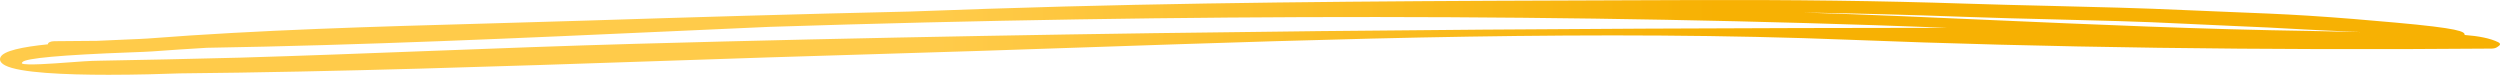 <svg width="234" height="7" viewBox="0 0 234 7" fill="none" xmlns="http://www.w3.org/2000/svg">
<path fill-rule="evenodd" clip-rule="evenodd" d="M40.008 4.777C34.27 4.996 28.337 5.222 22.498 5.395C20.383 5.457 10.611 5.674 9.249 5.683C8.459 5.689 7.42 5.766 6.321 5.849C4.959 5.951 2.426 6.14 2.056 5.944C2.048 5.94 2.03 5.904 2.092 5.818C2.358 5.451 5.756 5.142 12.192 4.903C13.166 4.866 13.868 4.84 14.241 4.812C15.935 4.687 17.644 4.574 19.36 4.473C33.981 4.232 48.667 3.568 62.982 2.92C65.979 2.784 69.001 2.648 72.038 2.513C111.038 1.262 147.925 1.287 181.91 2.588C182.026 2.593 182.14 2.597 182.254 2.602C145.566 2.637 103.235 2.895 59.497 4.101C52.993 4.281 46.392 4.533 40.008 4.777ZM204.427 2.218C205.923 2.294 207.43 2.359 208.94 2.425C211.155 2.52 213.445 2.619 215.668 2.755C216.383 2.799 218.112 2.876 220.113 2.963C220.384 2.976 220.671 2.988 220.969 3.002C220.214 2.99 219.456 2.97 218.713 2.951C217.913 2.93 217.114 2.909 216.318 2.898C206.21 2.751 195.891 2.296 185.911 1.857C183.331 1.743 180.754 1.629 178.183 1.521C175.046 1.389 171.903 1.272 168.752 1.17C173.812 1.254 178.777 1.388 183.749 1.572C186.56 1.677 189.447 1.747 192.238 1.814C196.255 1.912 200.408 2.012 204.427 2.218ZM224.21 2.114C221.8 1.897 218.936 1.65 215.973 1.463C213.56 1.312 211.074 1.213 208.67 1.119C207.327 1.066 205.988 1.013 204.66 0.951C200.452 0.755 196.14 0.653 191.969 0.553C189.326 0.491 186.593 0.426 183.928 0.338C176.031 0.078 167.89 -0.027 158.299 0.006L152.667 0.025C135.268 0.082 117.278 0.14 99.574 0.611C94.786 0.739 89.97 0.9 85.158 1.08C74.725 1.318 64.587 1.615 54.896 1.927C51.823 2.026 48.724 2.112 45.615 2.199C35.112 2.492 24.254 2.795 13.867 3.603C13.489 3.632 12.756 3.662 11.828 3.7C10.909 3.738 9.993 3.777 9.099 3.822C7.757 3.837 6.416 3.848 5.076 3.856C4.746 3.858 4.48 3.982 4.484 4.133C4.484 4.138 4.485 4.142 4.485 4.147C2.065 4.394 0.332 4.759 0.049 5.349C-0.088 5.634 0.064 5.902 0.487 6.123C1.821 6.819 6.083 7 10.157 7C12.713 7 15.194 6.929 16.83 6.869C31.743 6.724 46.919 6.212 61.593 5.717C68.37 5.488 75.378 5.252 82.254 5.056C88.526 4.876 95.035 4.655 101.332 4.441C125.179 3.63 149.84 2.792 173.206 3.725C191.18 4.442 211.932 4.727 233.218 4.548C233.415 4.546 233.598 4.5 233.707 4.425L233.9 4.292C234.052 4.187 234.029 4.048 233.844 3.956C233.078 3.575 231.966 3.373 230.688 3.273C230.729 2.949 230.168 2.651 224.21 2.114Z" fill="url(#paint0_linear_1485_15766)"/>
<defs>
<linearGradient id="paint0_linear_1485_15766" x1="87.846" y1="1.762" x2="160.731" y2="1.762" gradientUnits="userSpaceOnUse">
<stop stop-color="#FFCB4A"/>
<stop offset="1" stop-color="#F7B103"/>
</linearGradient>
</defs>
</svg>
